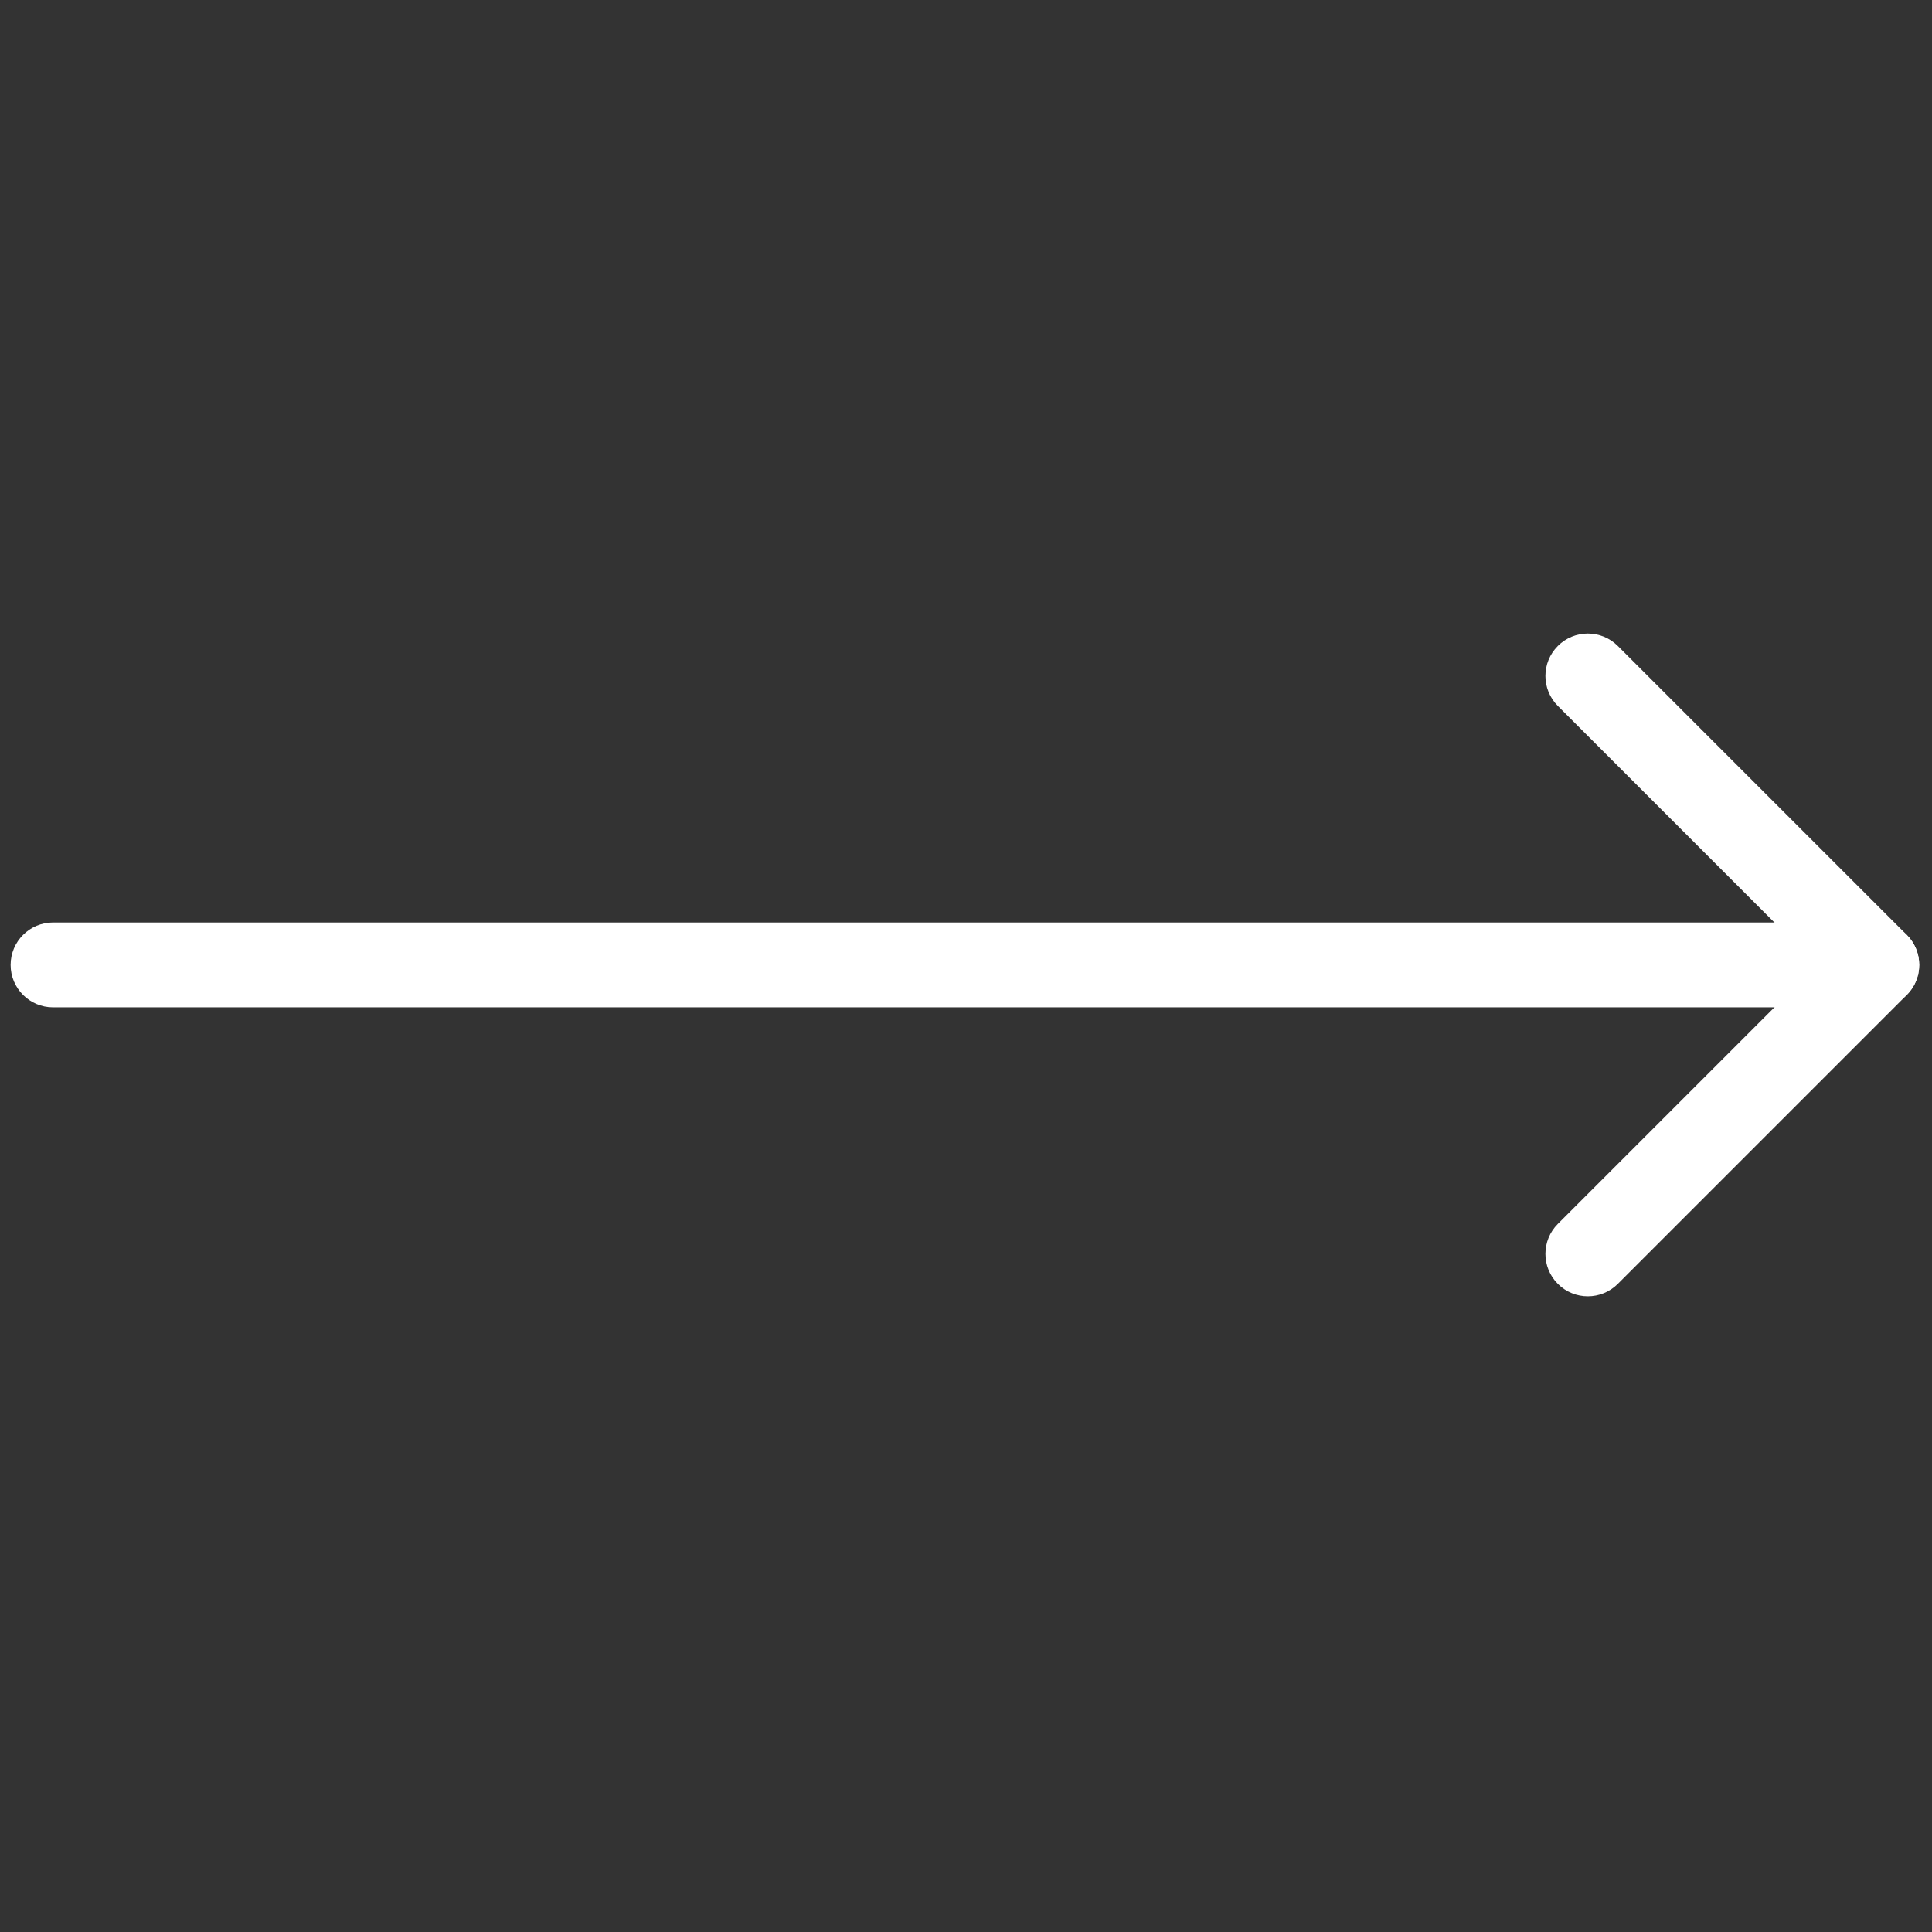<svg xmlns="http://www.w3.org/2000/svg" xmlns:xlink="http://www.w3.org/1999/xlink" version="1.1" width="256" height="256" viewBox="0 0 256 256" xml:space="preserve">

<rect x="0" y="0" width="256" height="256" fill="#333333" stroke="none"/>

<defs>
</defs>
<g style="stroke: none; stroke-width: 0; stroke-dasharray: none; stroke-linecap: butt; stroke-linejoin: miter; stroke-miterlimit: 10; fill: none; fill-rule: nonzero; opacity: 1;" transform="translate(1.407 1.407) scale(2.81 2.81)" >
	<path d="M 88 47 H 2 c -1.104 0 -2 -0.896 -2 -2 s 0.896 -2 2 -2 h 86 c 1.104 0 2 0.896 2 2 S 89.104 47 88 47 z" style="stroke: none; stroke-width: 1; stroke-dasharray: none; stroke-linecap: butt; stroke-linejoin: miter; stroke-miterlimit: 10; fill: rgb(255,255,255); fill-rule: nonzero; opacity: 1;" transform=" matrix(1 0 0 1 0 0) " stroke-linecap="round" />
	<path d="M 74.373 60.627 c -0.512 0 -1.023 -0.195 -1.414 -0.586 c -0.781 -0.781 -0.781 -2.047 0 -2.828 L 85.172 45 L 72.959 32.788 c -0.781 -0.781 -0.781 -2.047 0 -2.828 c 0.781 -0.781 2.047 -0.781 2.828 0 l 13.627 13.626 C 89.789 43.961 90 44.47 90 45 s -0.211 1.039 -0.586 1.414 L 75.787 60.041 C 75.396 60.432 74.885 60.627 74.373 60.627 z" style="stroke: none; stroke-width: 1; stroke-dasharray: none; stroke-linecap: butt; stroke-linejoin: miter; stroke-miterlimit: 10; fill: rgb(255,255,255); fill-rule: nonzero; opacity: 1;" transform=" matrix(1 0 0 1 0 0) " stroke-linecap="round" />
</g>
</svg>